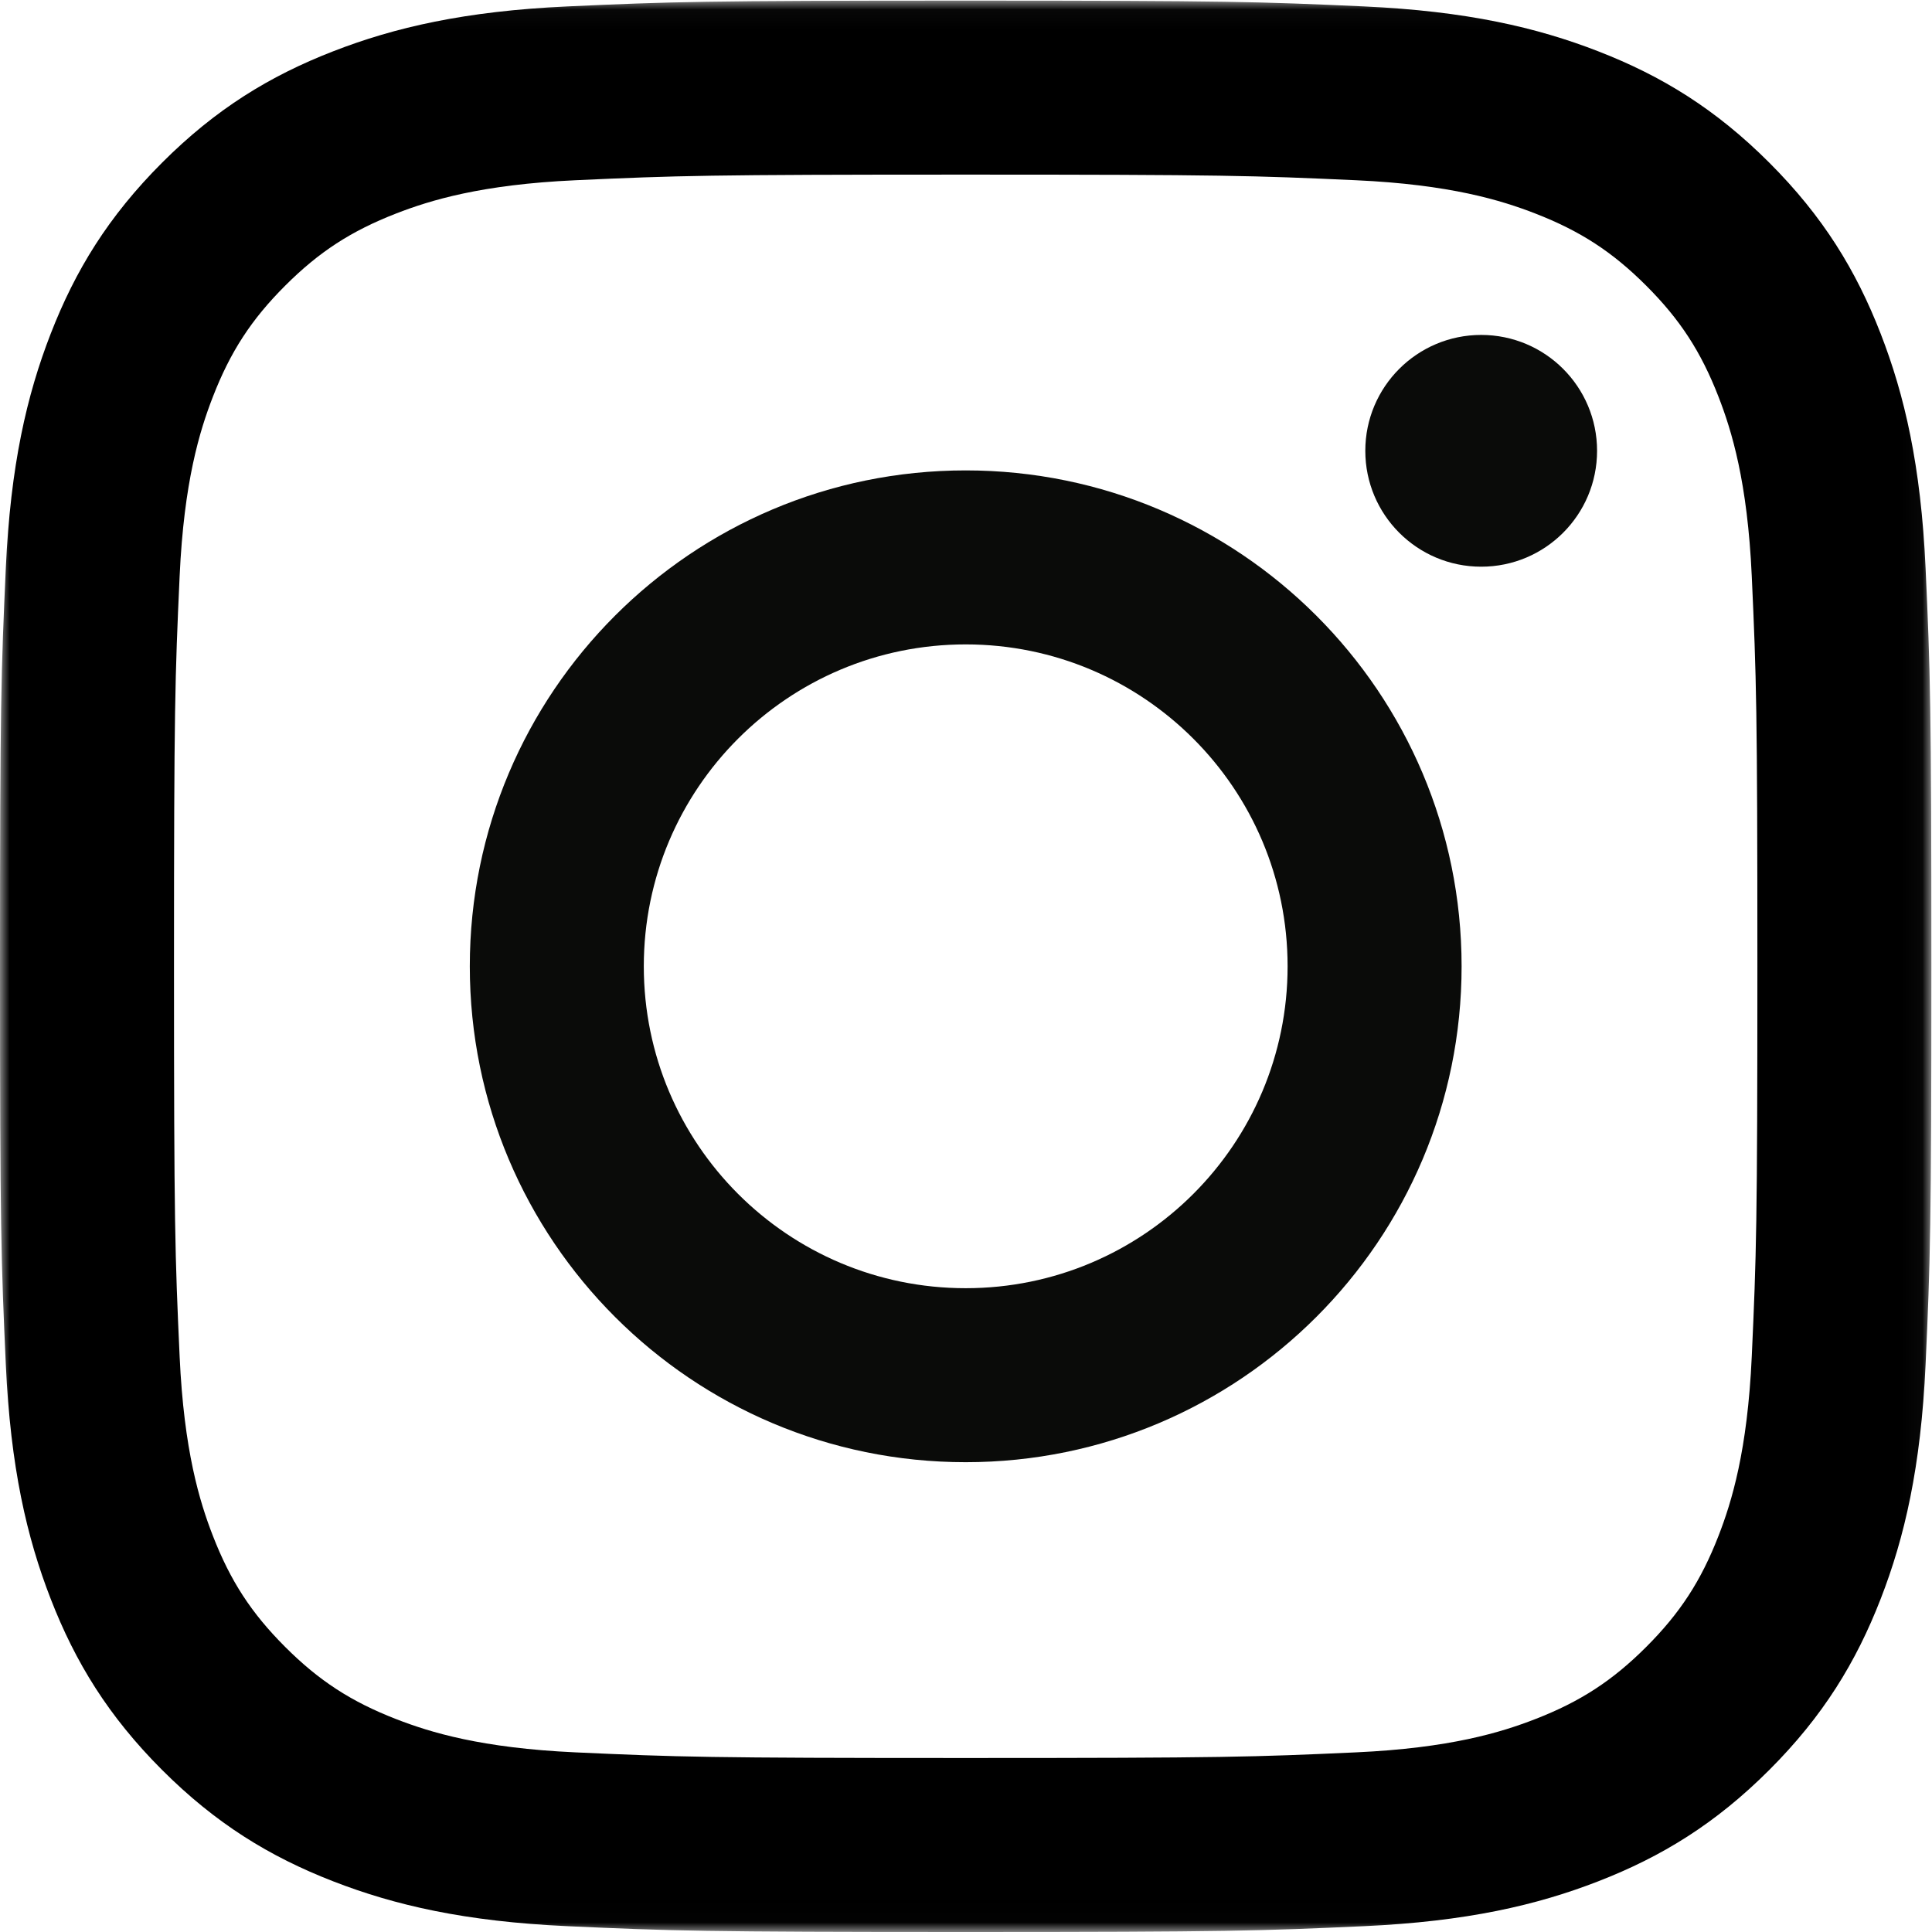 <?xml version="1.0" encoding="UTF-8"?>
<svg width="100px" height="100px" viewBox="0 0 100 100" version="1.1" xmlns="http://www.w3.org/2000/svg" xmlns:xlink="http://www.w3.org/1999/xlink">
    <title>instagram</title>
    <defs>
        <polygon id="path-1" points="0 0.032 99.968 0.032 99.968 99.988 0 99.988"></polygon>
    </defs>
    <g id="Page-1" stroke="none" stroke-width="1" fill="none" fill-rule="evenodd">
        <g id="instagram">
            <g id="Group-3">
                <mask id="mask-2" fill="white">
                    <use xlink:href="#path-1"></use>
                </mask>
                <g id="Clip-2"></g>
                <path d="M49.984,0.032 C36.409,0.032 34.707,0.089 29.376,0.332 C24.056,0.575 20.422,1.42 17.243,2.656 C13.956,3.933 11.168,5.642 8.389,8.421 C5.611,11.2 3.901,13.987 2.624,17.274 C1.388,20.454 0.543,24.087 0.301,29.407 C0.058,34.739 0,36.441 0,50.016 C0,63.591 0.058,65.293 0.301,70.624 C0.543,75.944 1.388,79.578 2.624,82.757 C3.901,86.044 5.611,88.832 8.389,91.611 C11.168,94.389 13.956,96.099 17.243,97.376 C20.422,98.612 24.056,99.457 29.376,99.699 C34.707,99.942 36.409,100 49.984,100 C63.559,100 65.261,99.942 70.593,99.699 C75.913,99.457 79.546,98.612 82.726,97.376 C86.013,96.099 88.8,94.389 91.579,91.611 C94.358,88.832 96.067,86.044 97.344,82.757 C98.58,79.578 99.425,75.944 99.668,70.624 C99.911,65.293 99.968,63.591 99.968,50.016 C99.968,36.441 99.911,34.739 99.668,29.407 C99.425,24.087 98.58,20.454 97.344,17.274 C96.067,13.987 94.358,11.2 91.579,8.421 C88.8,5.642 86.013,3.933 82.726,2.656 C79.546,1.42 75.913,0.575 70.593,0.332 C65.261,0.089 63.559,0.032 49.984,0.032 Z M49.984,9.038 C63.331,9.038 64.912,9.089 70.182,9.329 C75.056,9.551 77.702,10.366 79.463,11.05 C81.797,11.957 83.462,13.04 85.211,14.789 C86.96,16.538 88.043,18.203 88.95,20.537 C89.634,22.298 90.449,24.944 90.671,29.818 C90.911,35.088 90.962,36.669 90.962,50.016 C90.962,63.362 90.911,64.943 90.671,70.214 C90.449,75.087 89.634,77.734 88.95,79.495 C88.043,81.828 86.96,83.493 85.211,85.242 C83.462,86.991 81.797,88.075 79.463,88.981 C77.702,89.666 75.056,90.48 70.182,90.702 C64.912,90.943 63.332,90.994 49.984,90.994 C36.637,90.994 35.056,90.943 29.786,90.702 C24.913,90.48 22.266,89.666 20.505,88.981 C18.172,88.075 16.507,86.991 14.758,85.242 C13.009,83.493 11.925,81.828 11.019,79.495 C10.334,77.734 9.52,75.087 9.298,70.214 C9.057,64.943 9.006,63.362 9.006,50.016 C9.006,36.669 9.057,35.088 9.298,29.818 C9.52,24.944 10.334,22.298 11.019,20.537 C11.925,18.203 13.009,16.538 14.758,14.789 C16.507,13.04 18.172,11.957 20.505,11.05 C22.266,10.366 24.913,9.551 29.786,9.329 C35.057,9.089 36.638,9.038 49.984,9.038 L49.984,9.038 Z" id="Fill-1" fill="#000000" mask="url(#mask-2)"></path>
            </g>
            <path d="M49.984,66.677 C40.782,66.677 33.323,59.218 33.323,50.016 C33.323,40.814 40.782,33.354 49.984,33.354 C59.186,33.354 66.646,40.814 66.646,50.016 C66.646,59.218 59.186,66.677 49.984,66.677 Z M49.984,24.348 C35.808,24.348 24.317,35.84 24.317,50.016 C24.317,64.192 35.808,75.683 49.984,75.683 C64.16,75.683 75.652,64.192 75.652,50.016 C75.652,35.84 64.16,24.348 49.984,24.348 L49.984,24.348 Z" id="Fill-4" fill="#0A0B09"></path>
            <path d="M82.664,23.334 C82.664,26.647 79.979,29.332 76.666,29.332 C73.353,29.332 70.668,26.647 70.668,23.334 C70.668,20.021 73.353,17.336 76.666,17.336 C79.979,17.336 82.664,20.021 82.664,23.334" id="Fill-5" fill="#0A0B09"></path>
        </g>
    </g>
</svg>
